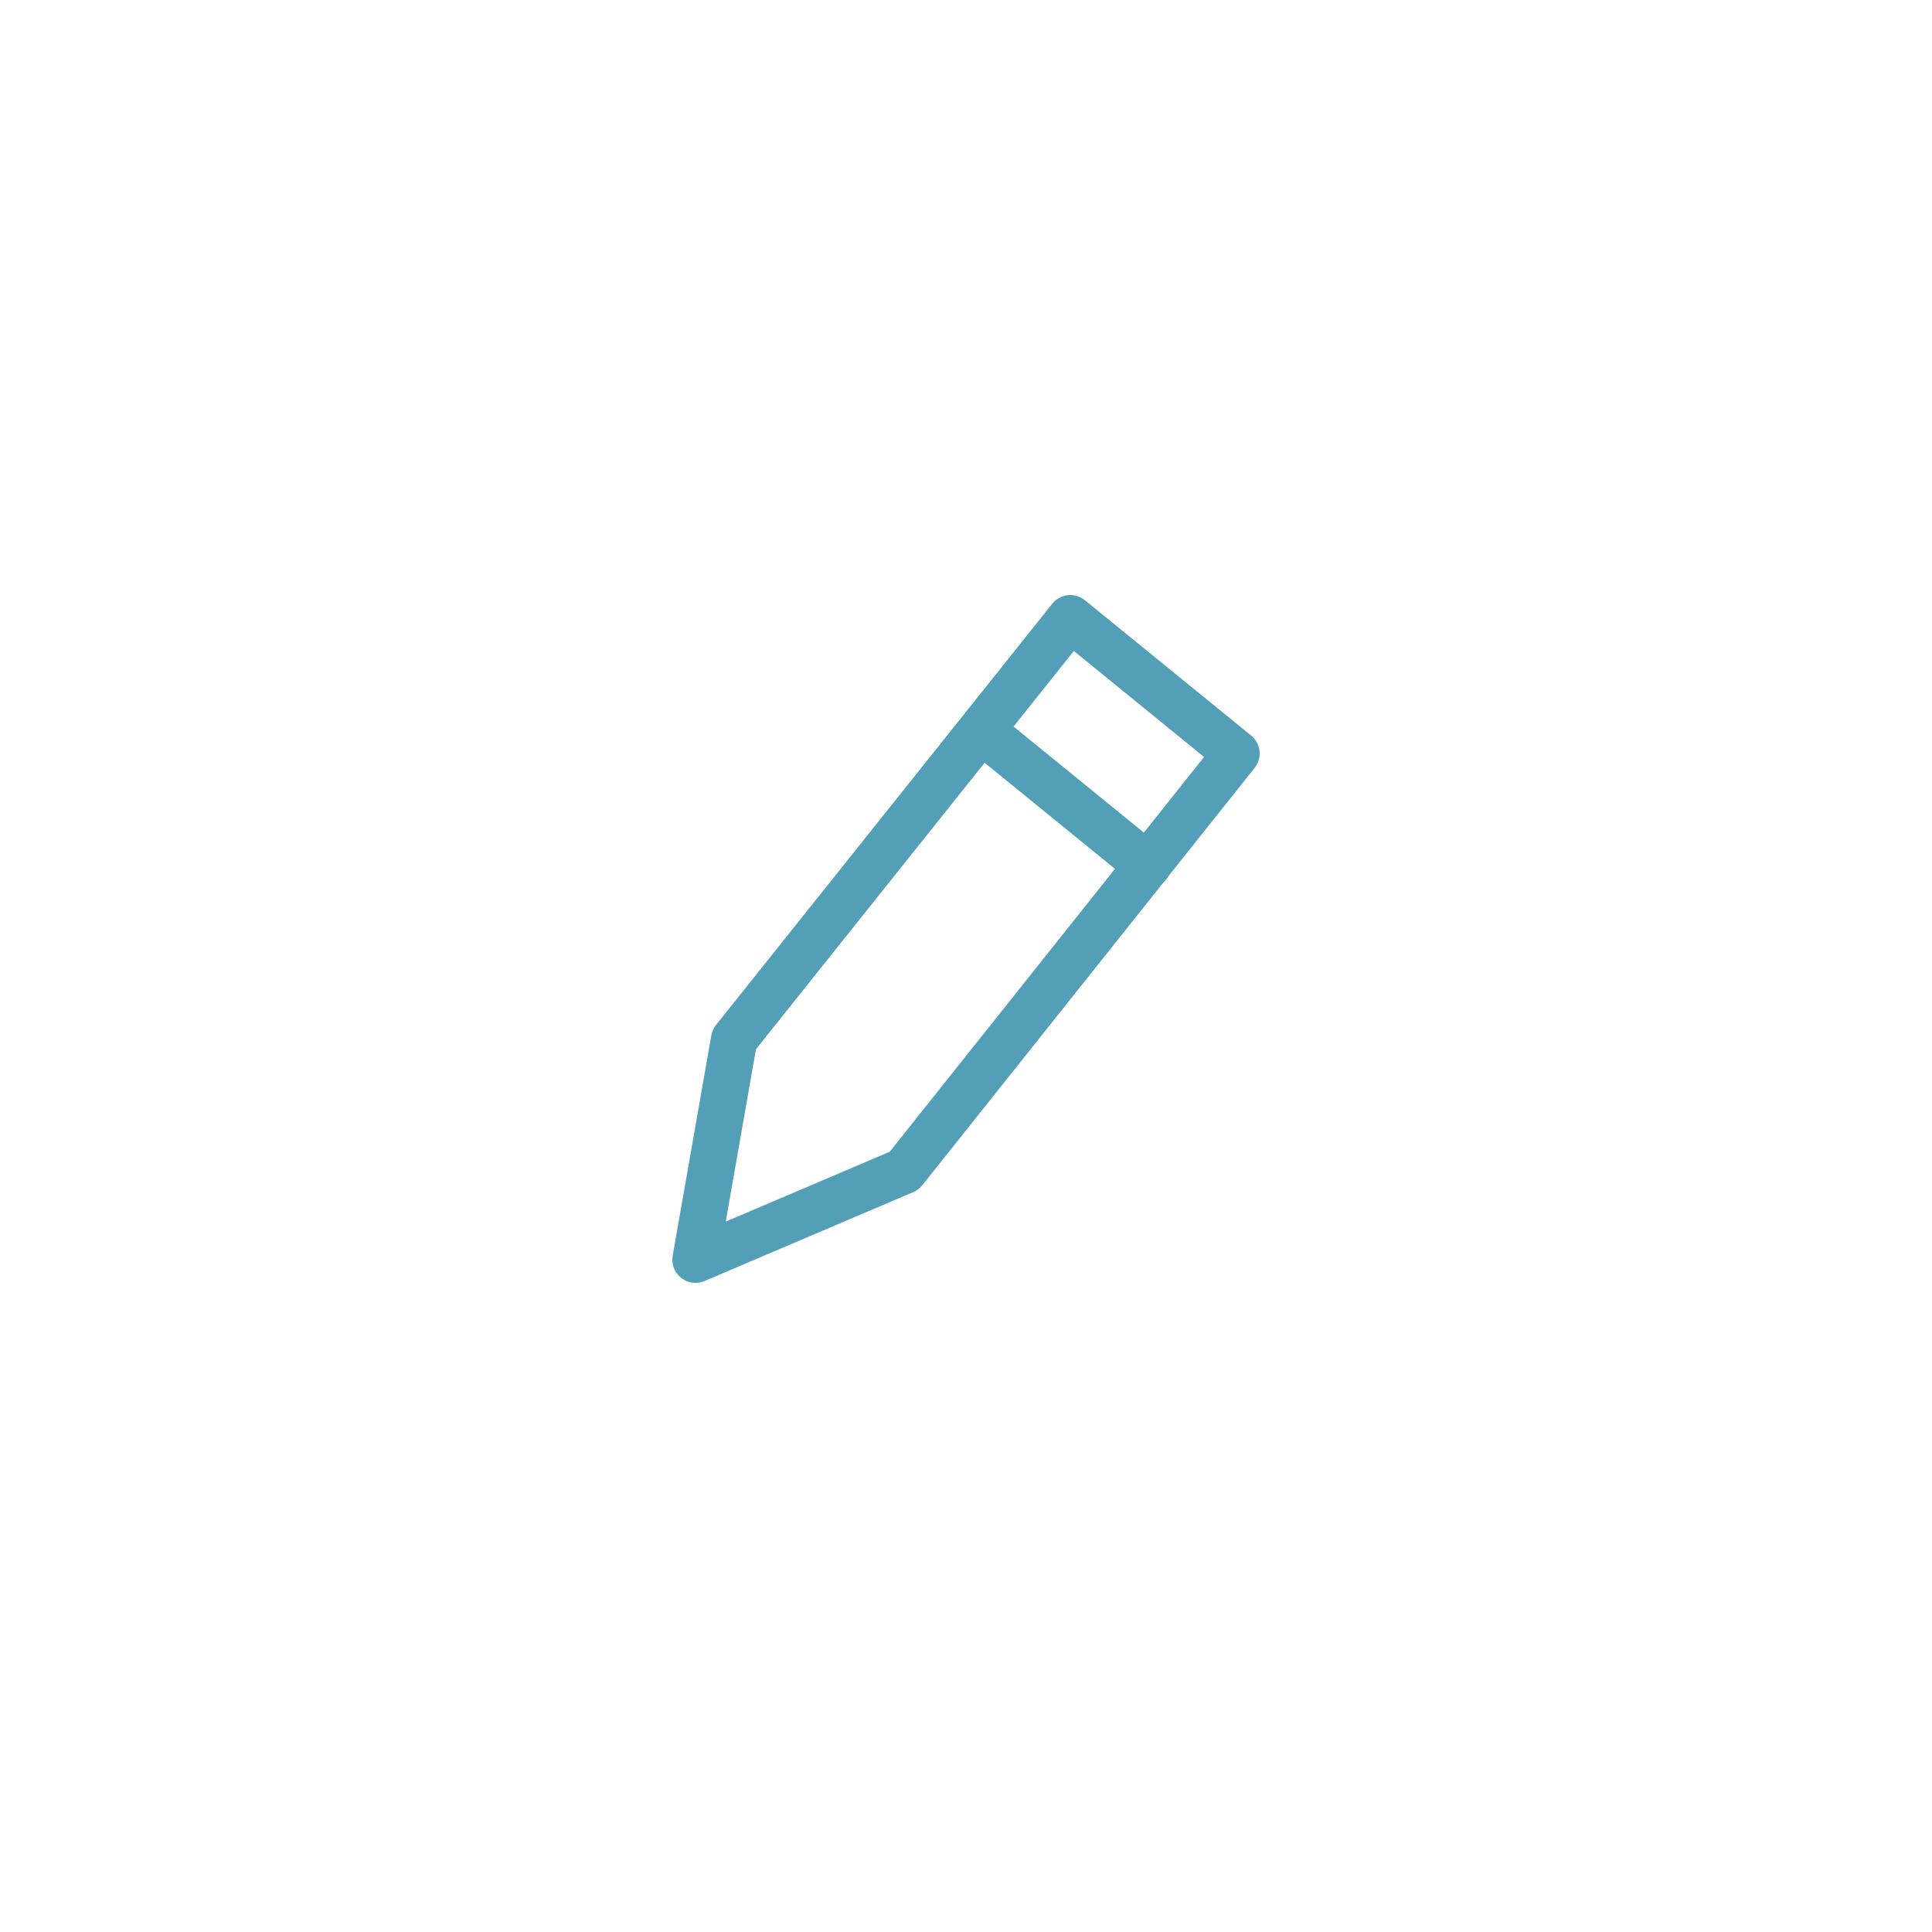 <?xml version="1.0" encoding="utf-8"?>
<!-- Generator: Adobe Illustrator 18.1.1, SVG Export Plug-In . SVG Version: 6.00 Build 0)  -->
<svg version="1.1" id="Layer_1" xmlns="http://www.w3.org/2000/svg" xmlns:xlink="http://www.w3.org/1999/xlink" x="0px" y="0px"
	viewBox="0 0 50 50" enable-background="new 0 0 50 50" xml:space="preserve">
	<g>
		
		<polygon fill="none" stroke="#539FB7" stroke-width="1.2" stroke-linecap="round" stroke-linejoin="round" stroke-miterlimit="10" points="
			23.4,30.3 18,32.6 19,26.9 27.7,16 32,19.5 	"/>
			
			<line fill="none" stroke="#539FB7" stroke-width="1.2" stroke-linecap="round" stroke-linejoin="round" stroke-miterlimit="10" x1="25.4" y1="18.9" x2="29.7" y2="22.4"/>
		</g>
	</svg>
